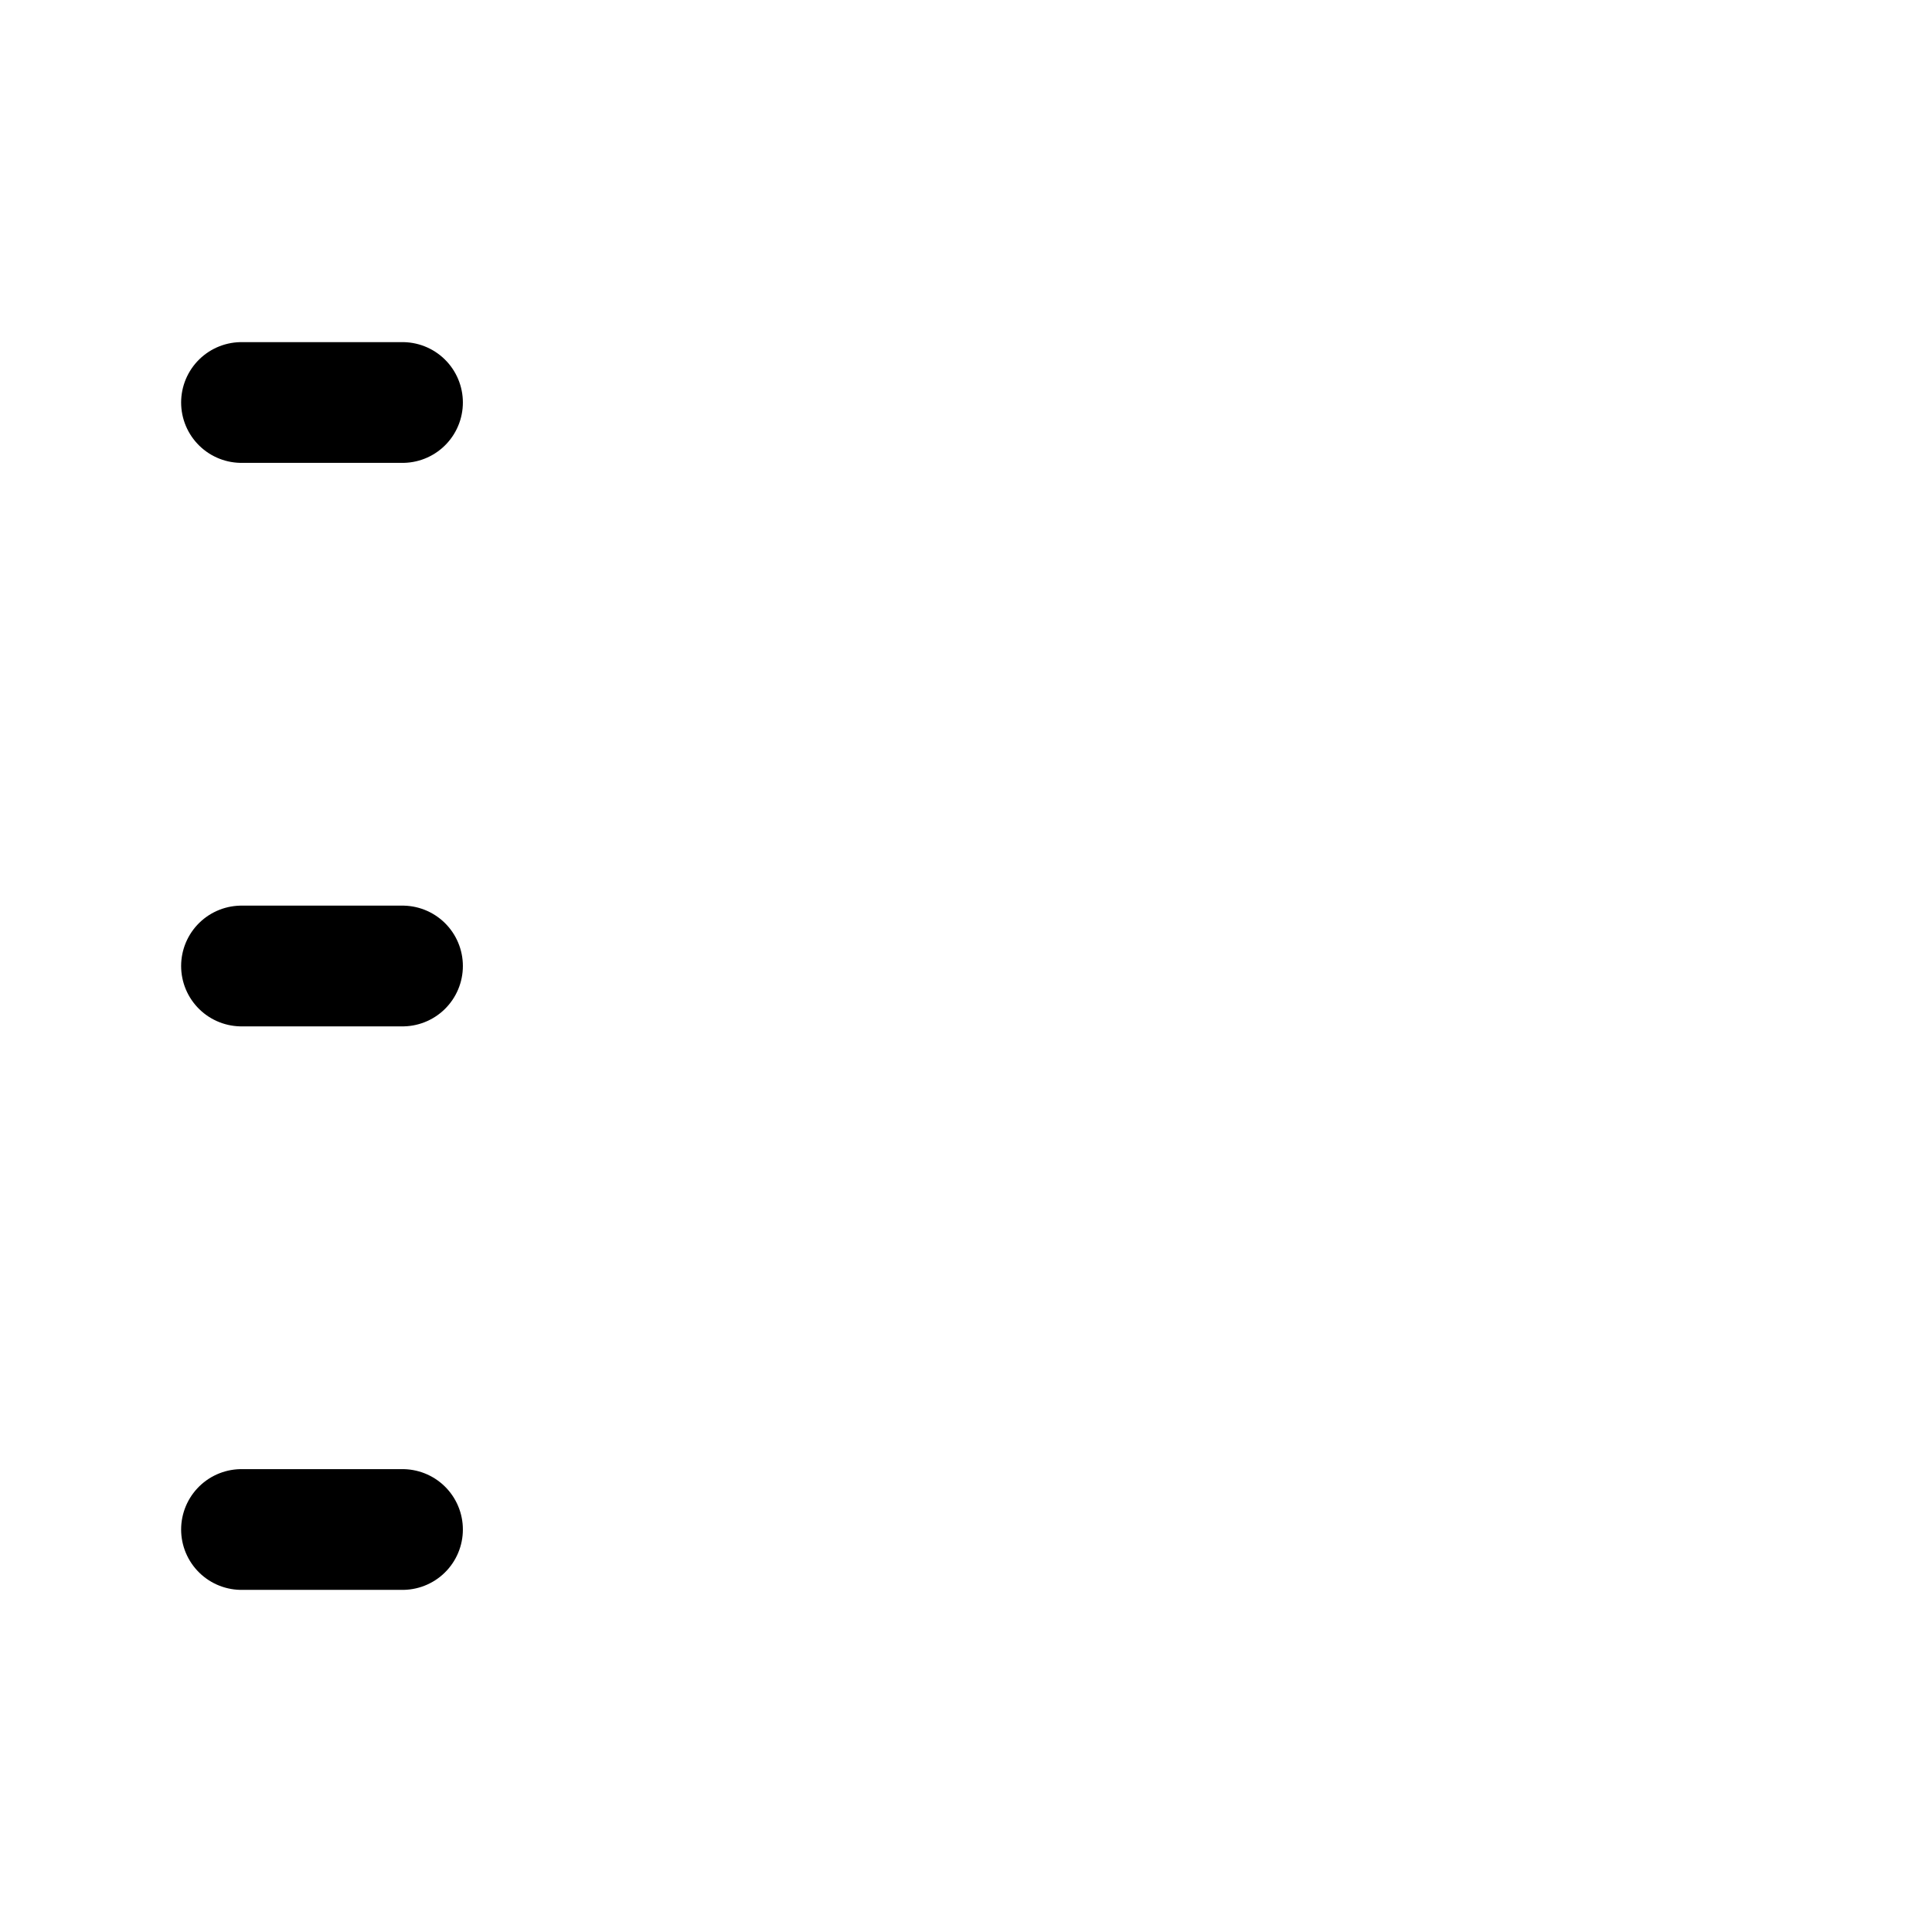 <svg width="24" height="24" viewBox="0 0 24 24" fill="none" xmlns="http://www.w3.org/2000/svg">
    <path class="pr-icon-duotone-secondary-stroke" d="M9 5L21 5" stroke-width="1.5" stroke-linecap="round"/>
    <path d="M3 5L5 5" stroke="currentColor" stroke-width="1.5" stroke-linecap="round"/>
    <path class="pr-icon-duotone-secondary-stroke" d="M9 12L21 12" stroke-width="1.5" stroke-linecap="round"/>
    <path d="M3 12L5 12" stroke="currentColor" stroke-width="1.5" stroke-linecap="round"/>
    <path class="pr-icon-duotone-secondary-stroke" d="M9 19L21 19" stroke-width="1.5" stroke-linecap="round"/>
    <path d="M3 19L5 19" stroke="currentColor" stroke-width="1.5" stroke-linecap="round"/>
</svg>
